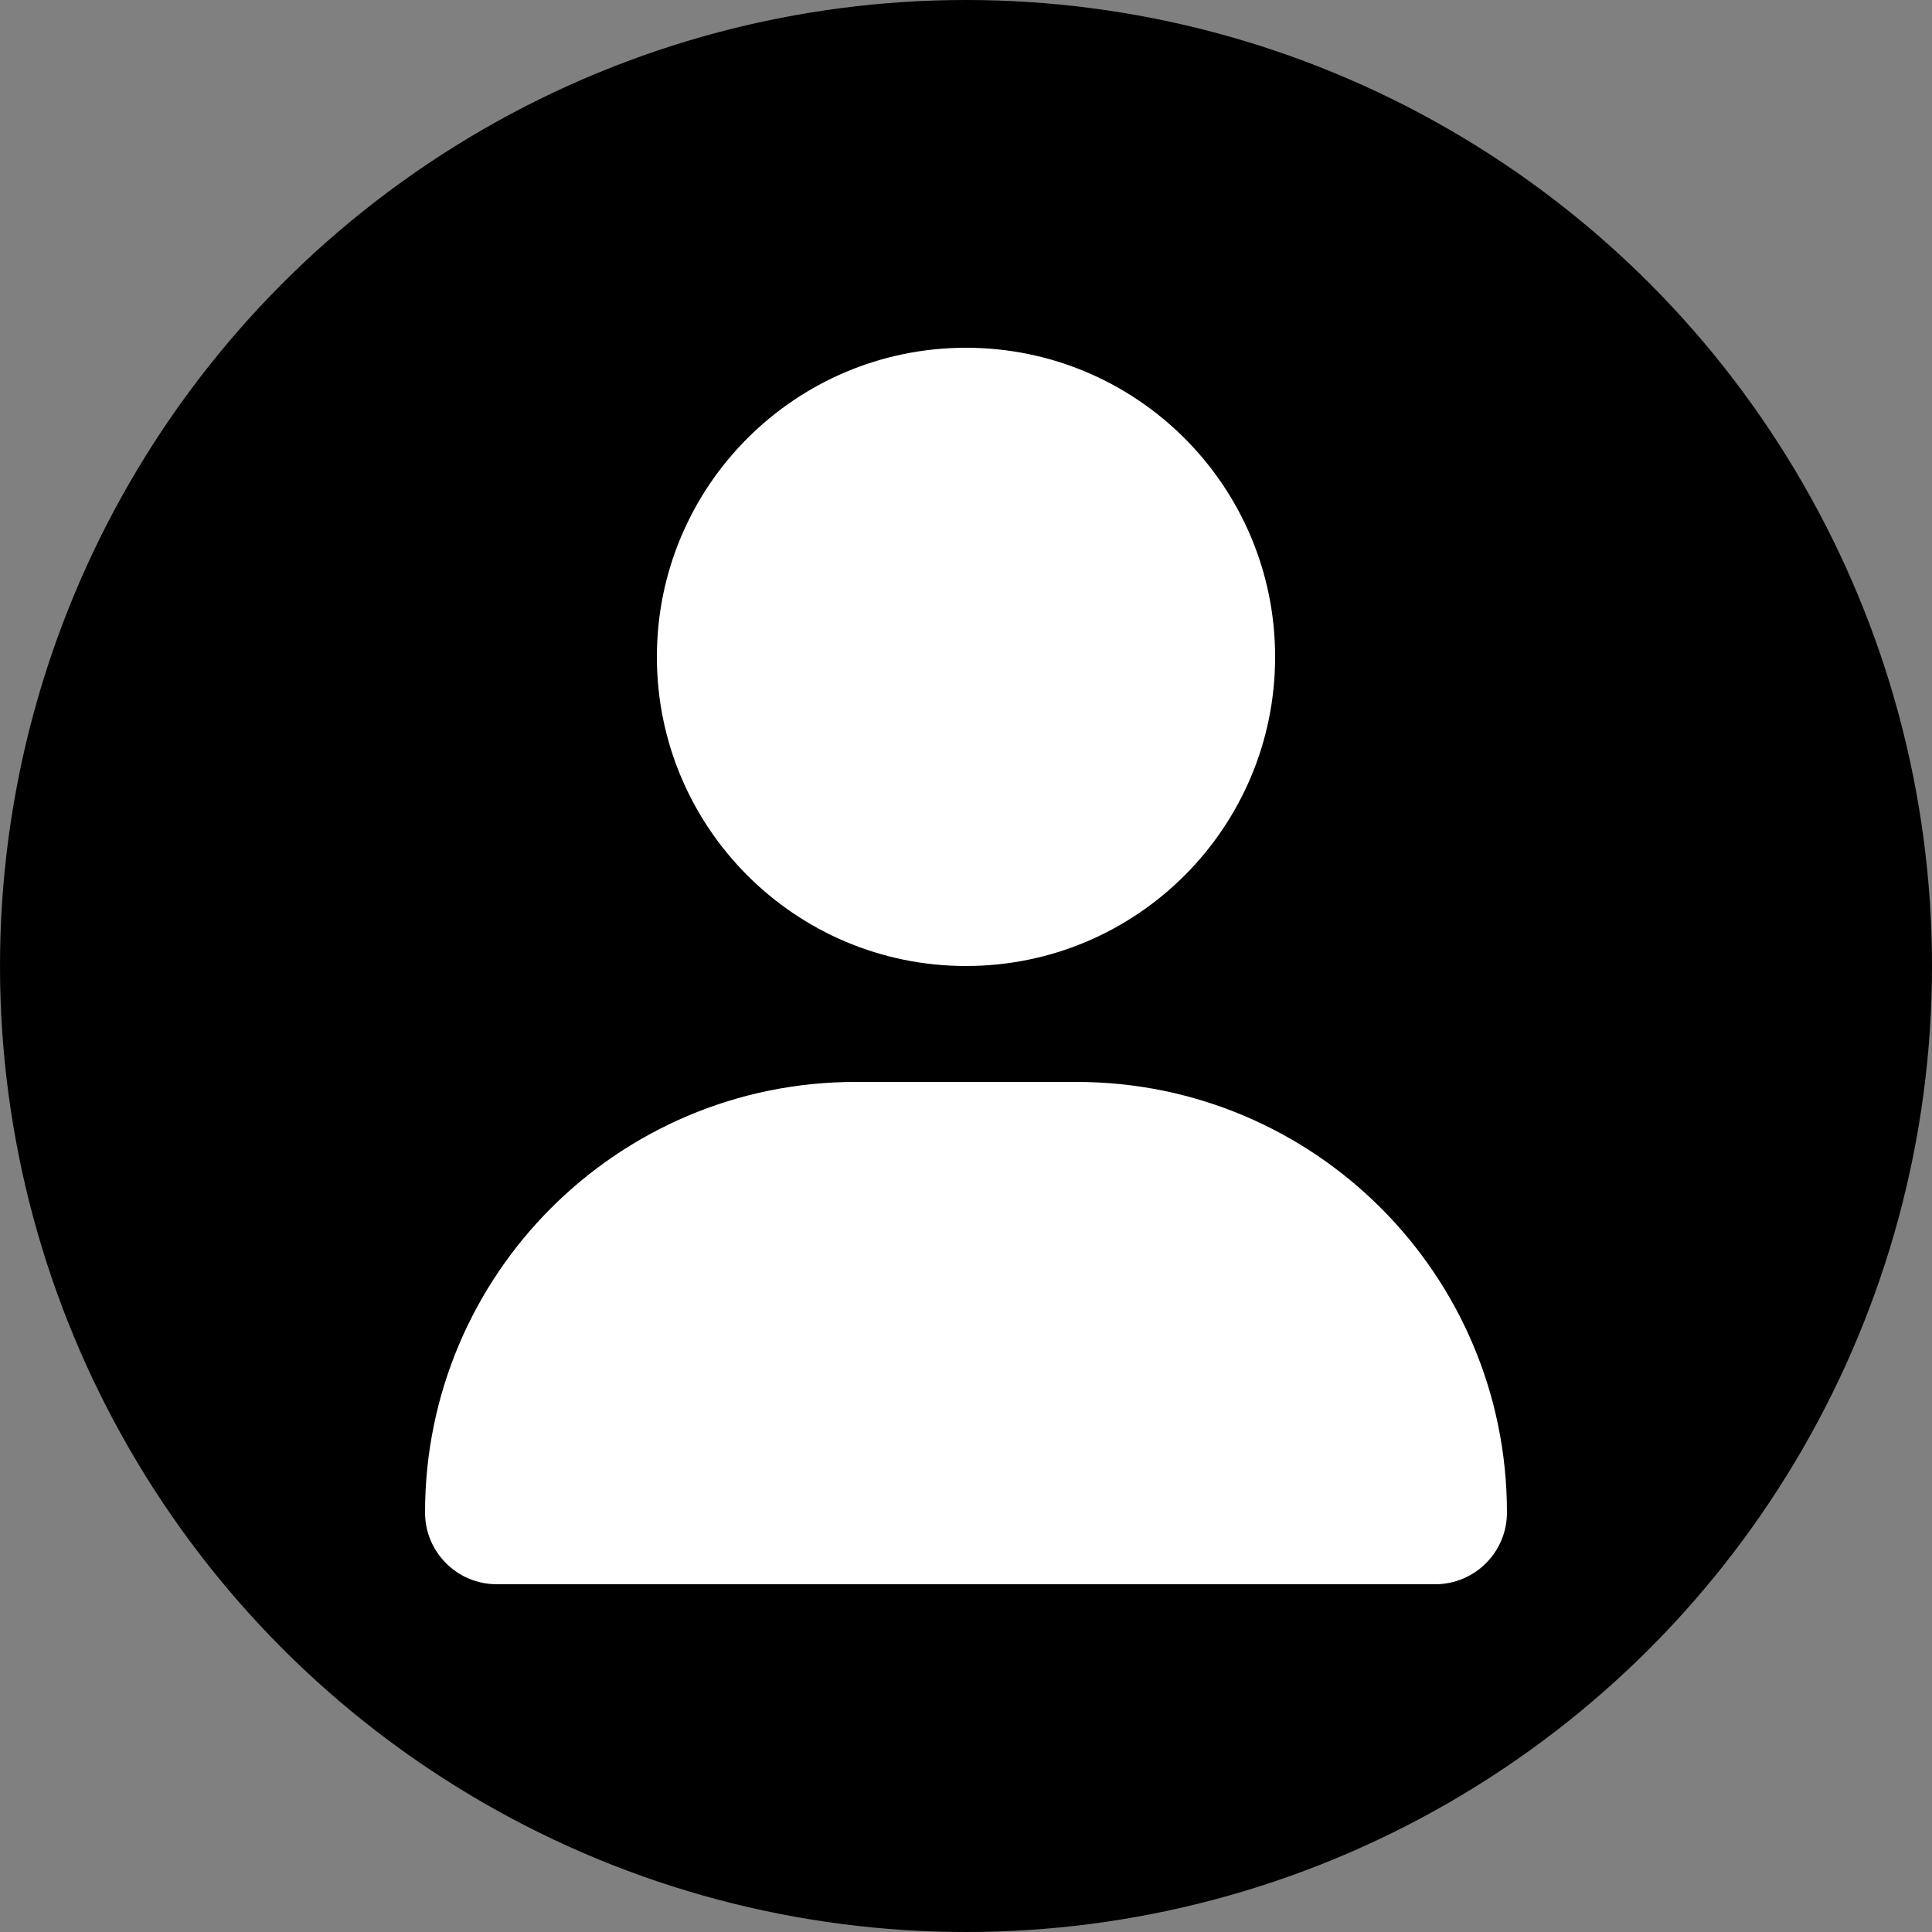 <svg width="300" height="300" viewBox="0 0 300 300" fill="none" xmlns="http://www.w3.org/2000/svg">
<rect x="0" y="0" width="300" height="300" fill="#808080" stroke="none"/>
<g clip-path="url(#clip0_17_57)">
<circle cx="150" cy="150" r="150" fill="black"/>
<path d="M150 150C176.512 150 198 128.512 198 102C198 75.487 176.512 54 150 54C123.488 54 102 75.487 102 102C102 128.512 123.488 150 150 150ZM132.863 168C95.925 168 66 197.925 66 234.862C66 241.012 70.987 246 77.138 246H222.862C229.012 246 234 241.012 234 234.862C234 197.925 204.075 168 167.138 168H132.863Z" fill="white"/>
</g>
<defs>
<clipPath id="clip0_17_57">
<rect width="300" height="300" fill="white"/>
</clipPath>
</defs>
</svg>
